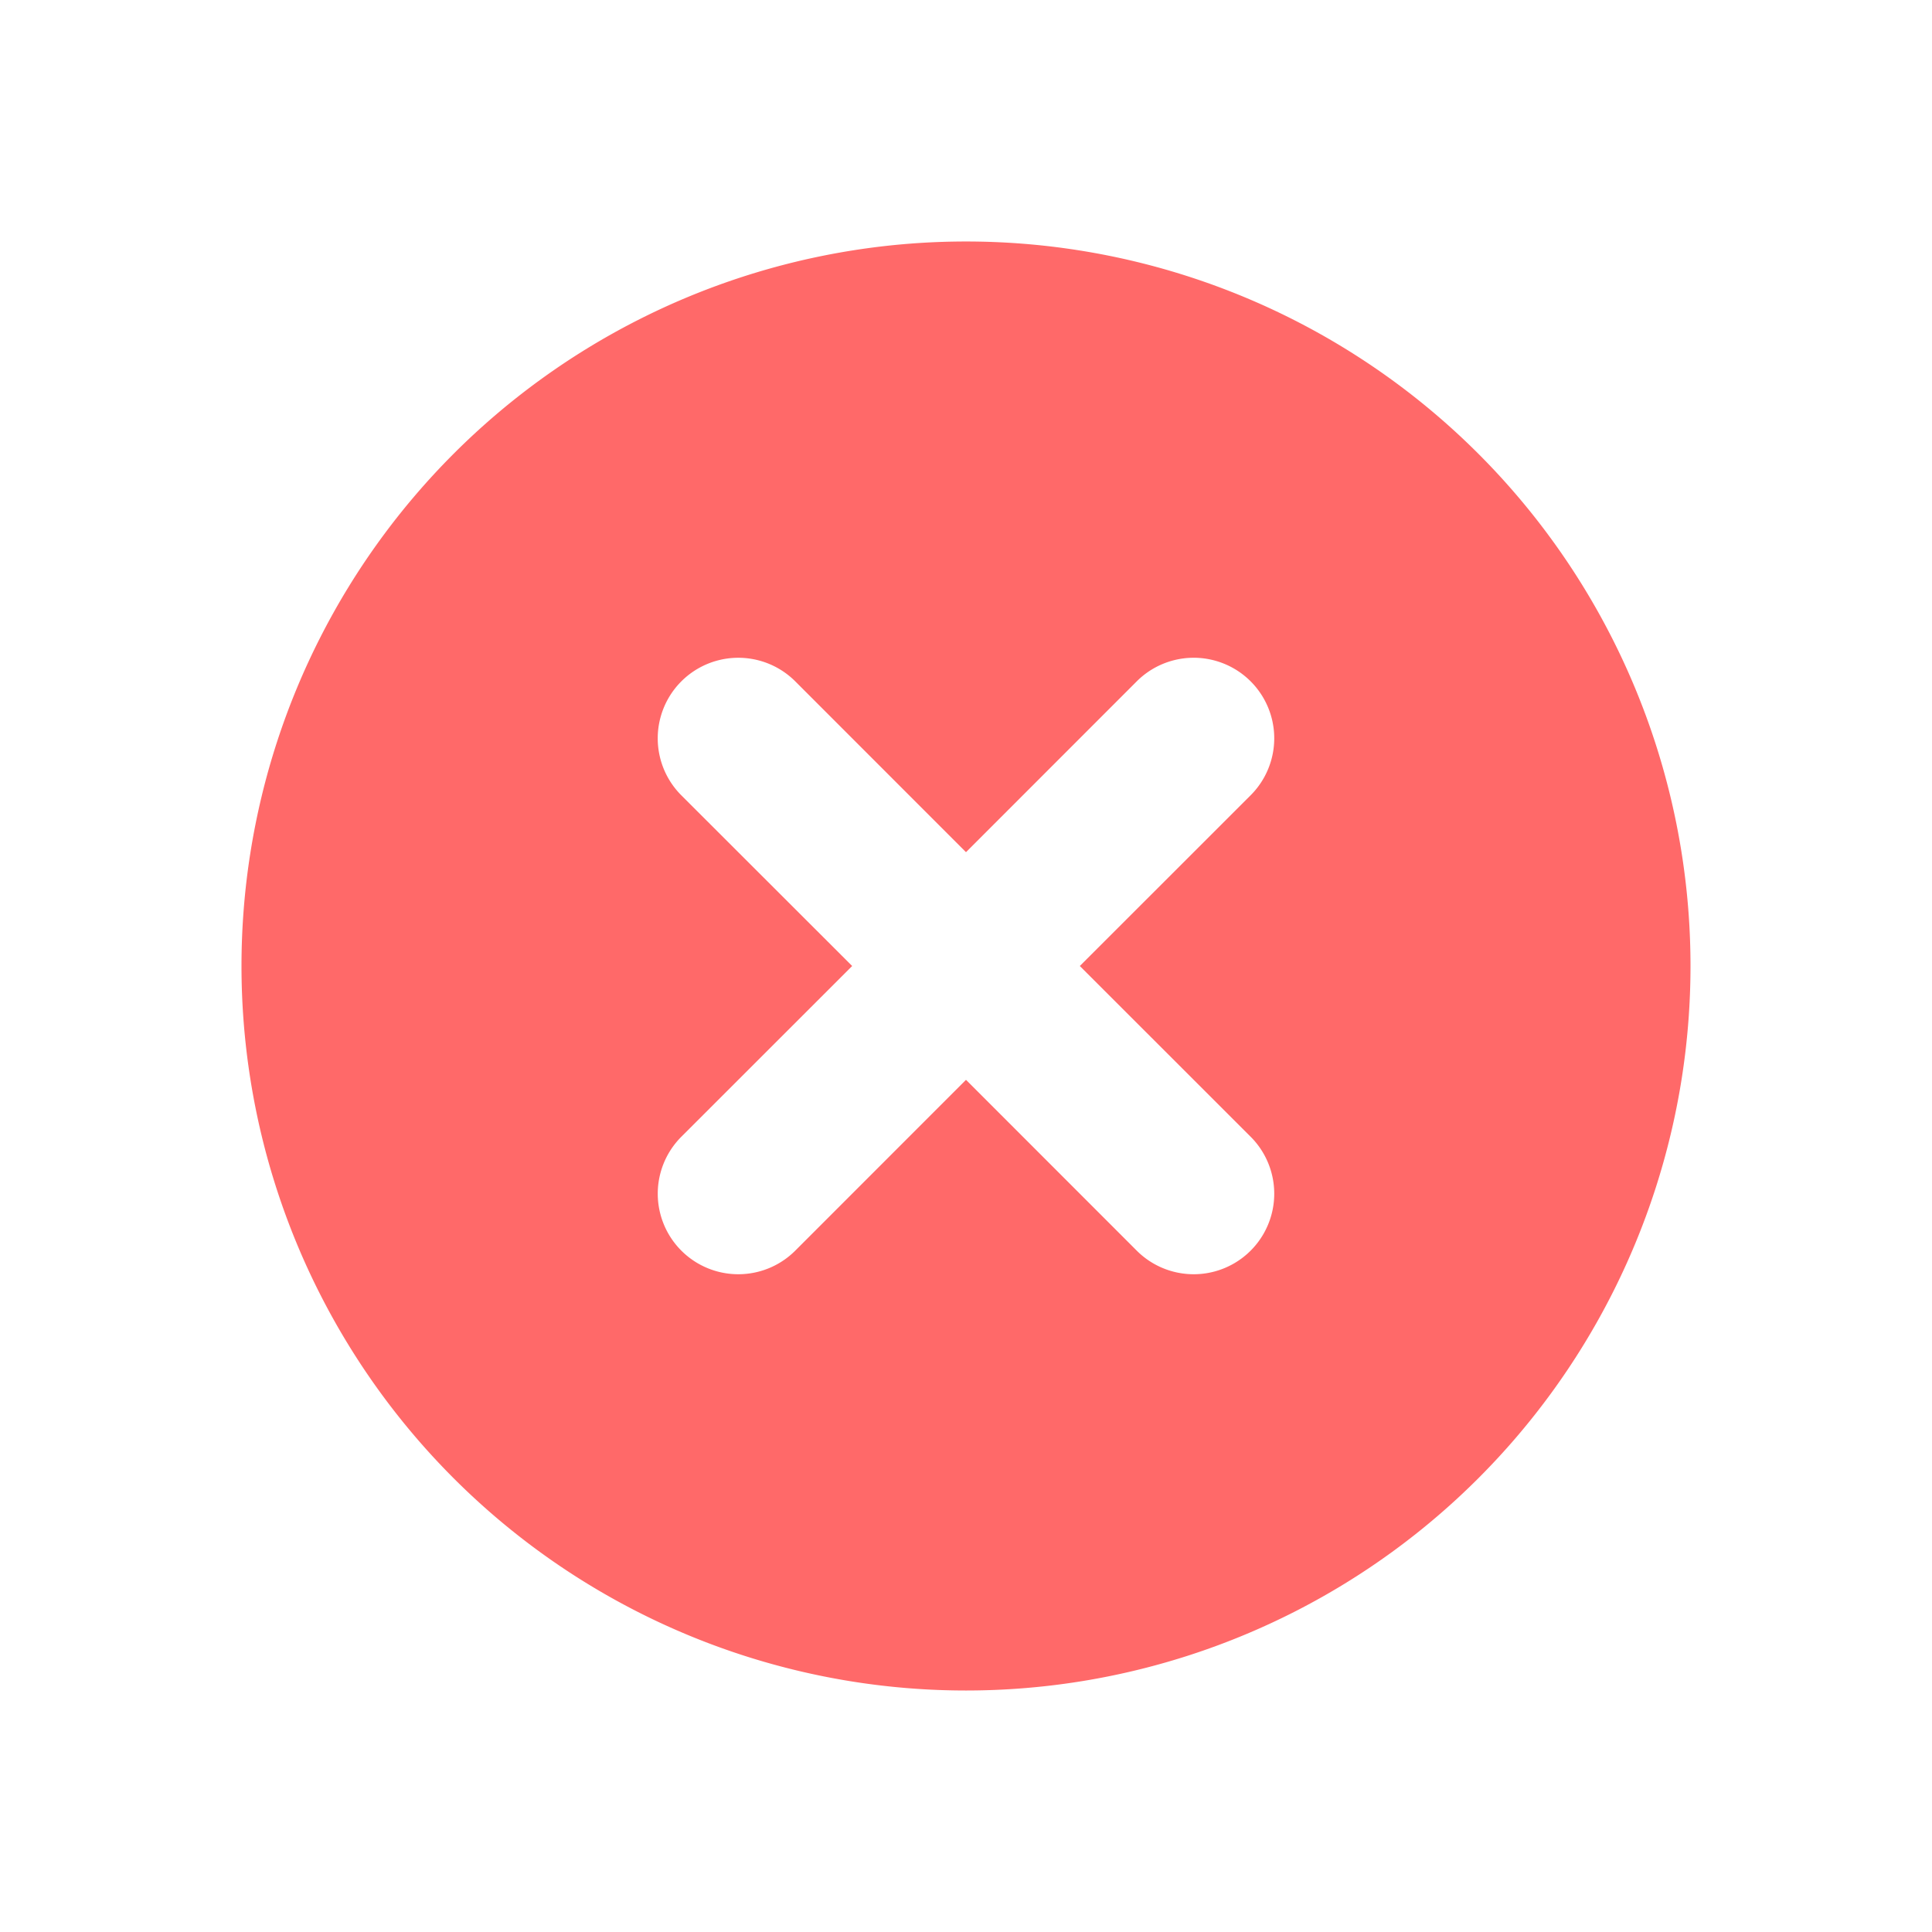 <?xml version="1.0" standalone="no"?><!DOCTYPE svg PUBLIC "-//W3C//DTD SVG 1.1//EN" "http://www.w3.org/Graphics/SVG/1.1/DTD/svg11.dtd"><svg t="1575439218244" class="icon" viewBox="0 0 1024 1024" version="1.1" xmlns="http://www.w3.org/2000/svg" p-id="4218" width="32" height="32" xmlns:xlink="http://www.w3.org/1999/xlink"><defs><style type="text/css"></style></defs><path d="M512 451.669L421.504 361.131A42.667 42.667 0 0 0 361.131 421.547L451.669 512l-90.539 90.496a42.667 42.667 0 0 0 60.373 60.373L512 572.331l90.496 90.539a42.667 42.667 0 0 0 60.373-60.373L572.331 512l90.539-90.496a42.667 42.667 0 1 0-60.373-60.373L512 451.669z m-271.531 331.861A384 384 0 1 1 783.531 240.469 384 384 0 0 1 240.469 783.531z" p-id="4219" fill="#ff6969"></path></svg>